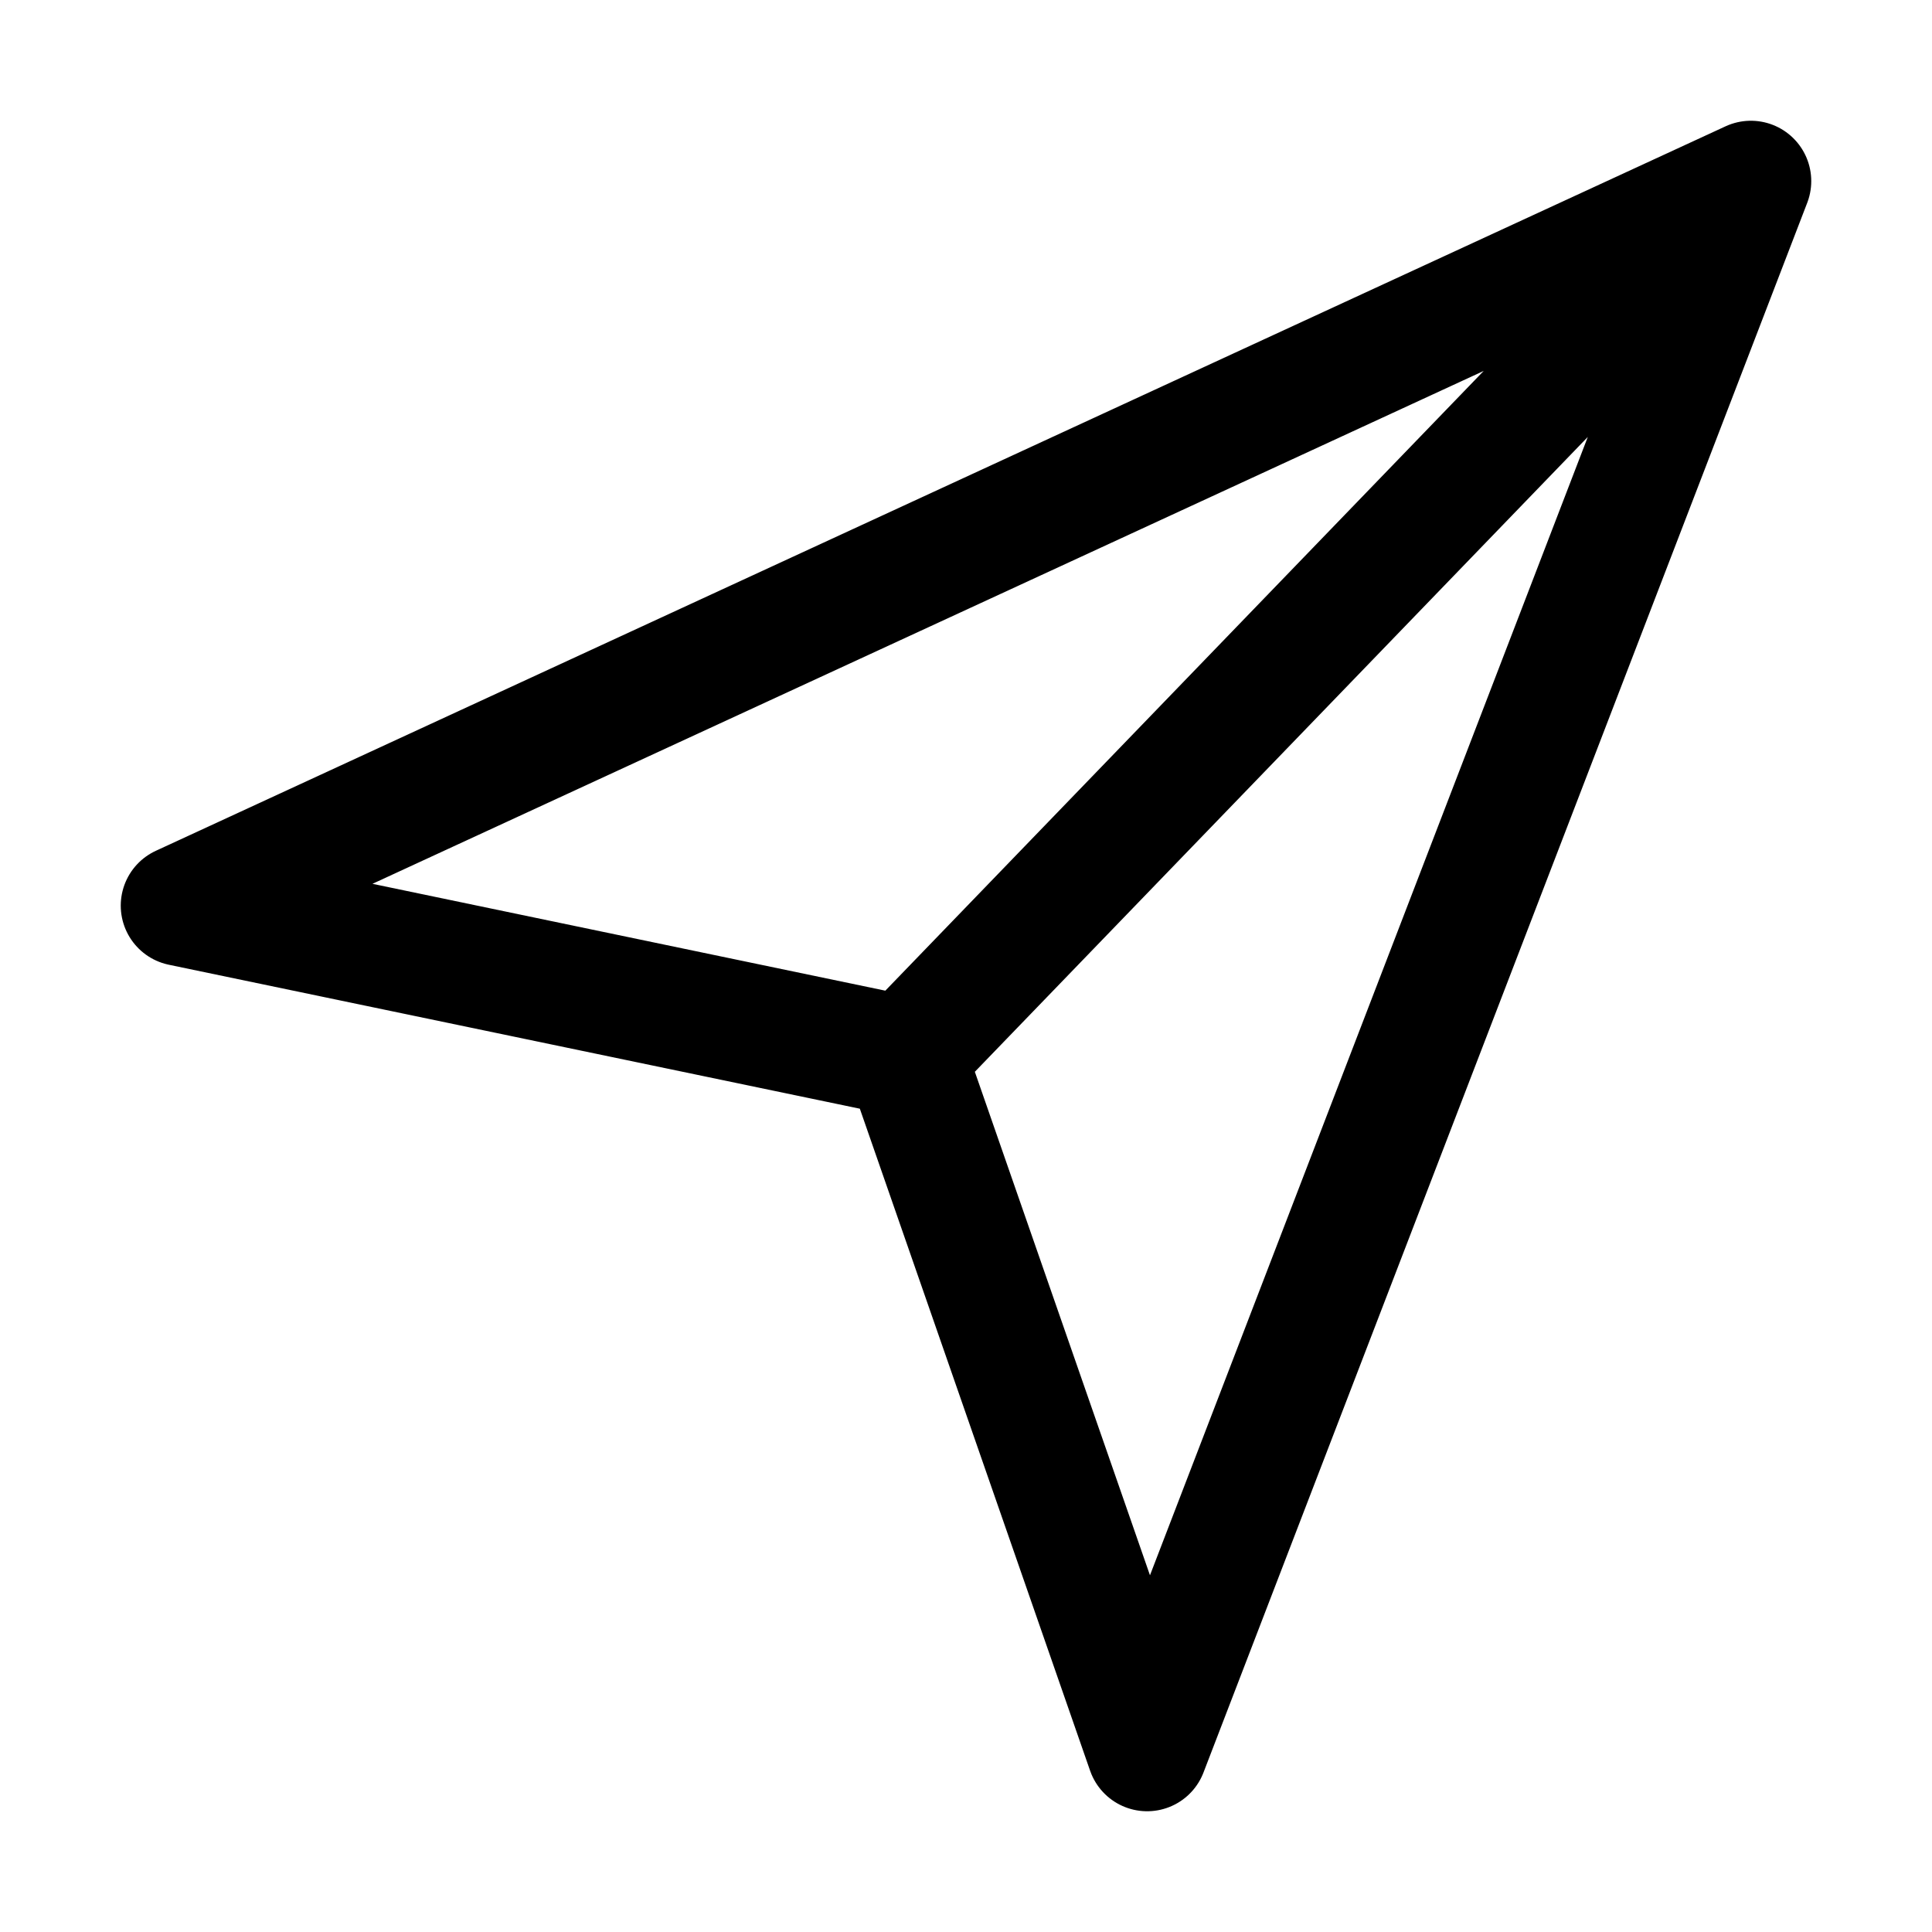 <svg width="800" height="800" viewBox="0 0 32 32" xmlns="http://www.w3.org/2000/svg" stroke="#000" fill="none"><path stroke-linecap="round" stroke-linejoin="round" stroke-width="2" d="M29 3 3 15l12 2.5M29 3 19 29l-4-11.5M29 3 15 17.5"/></svg>